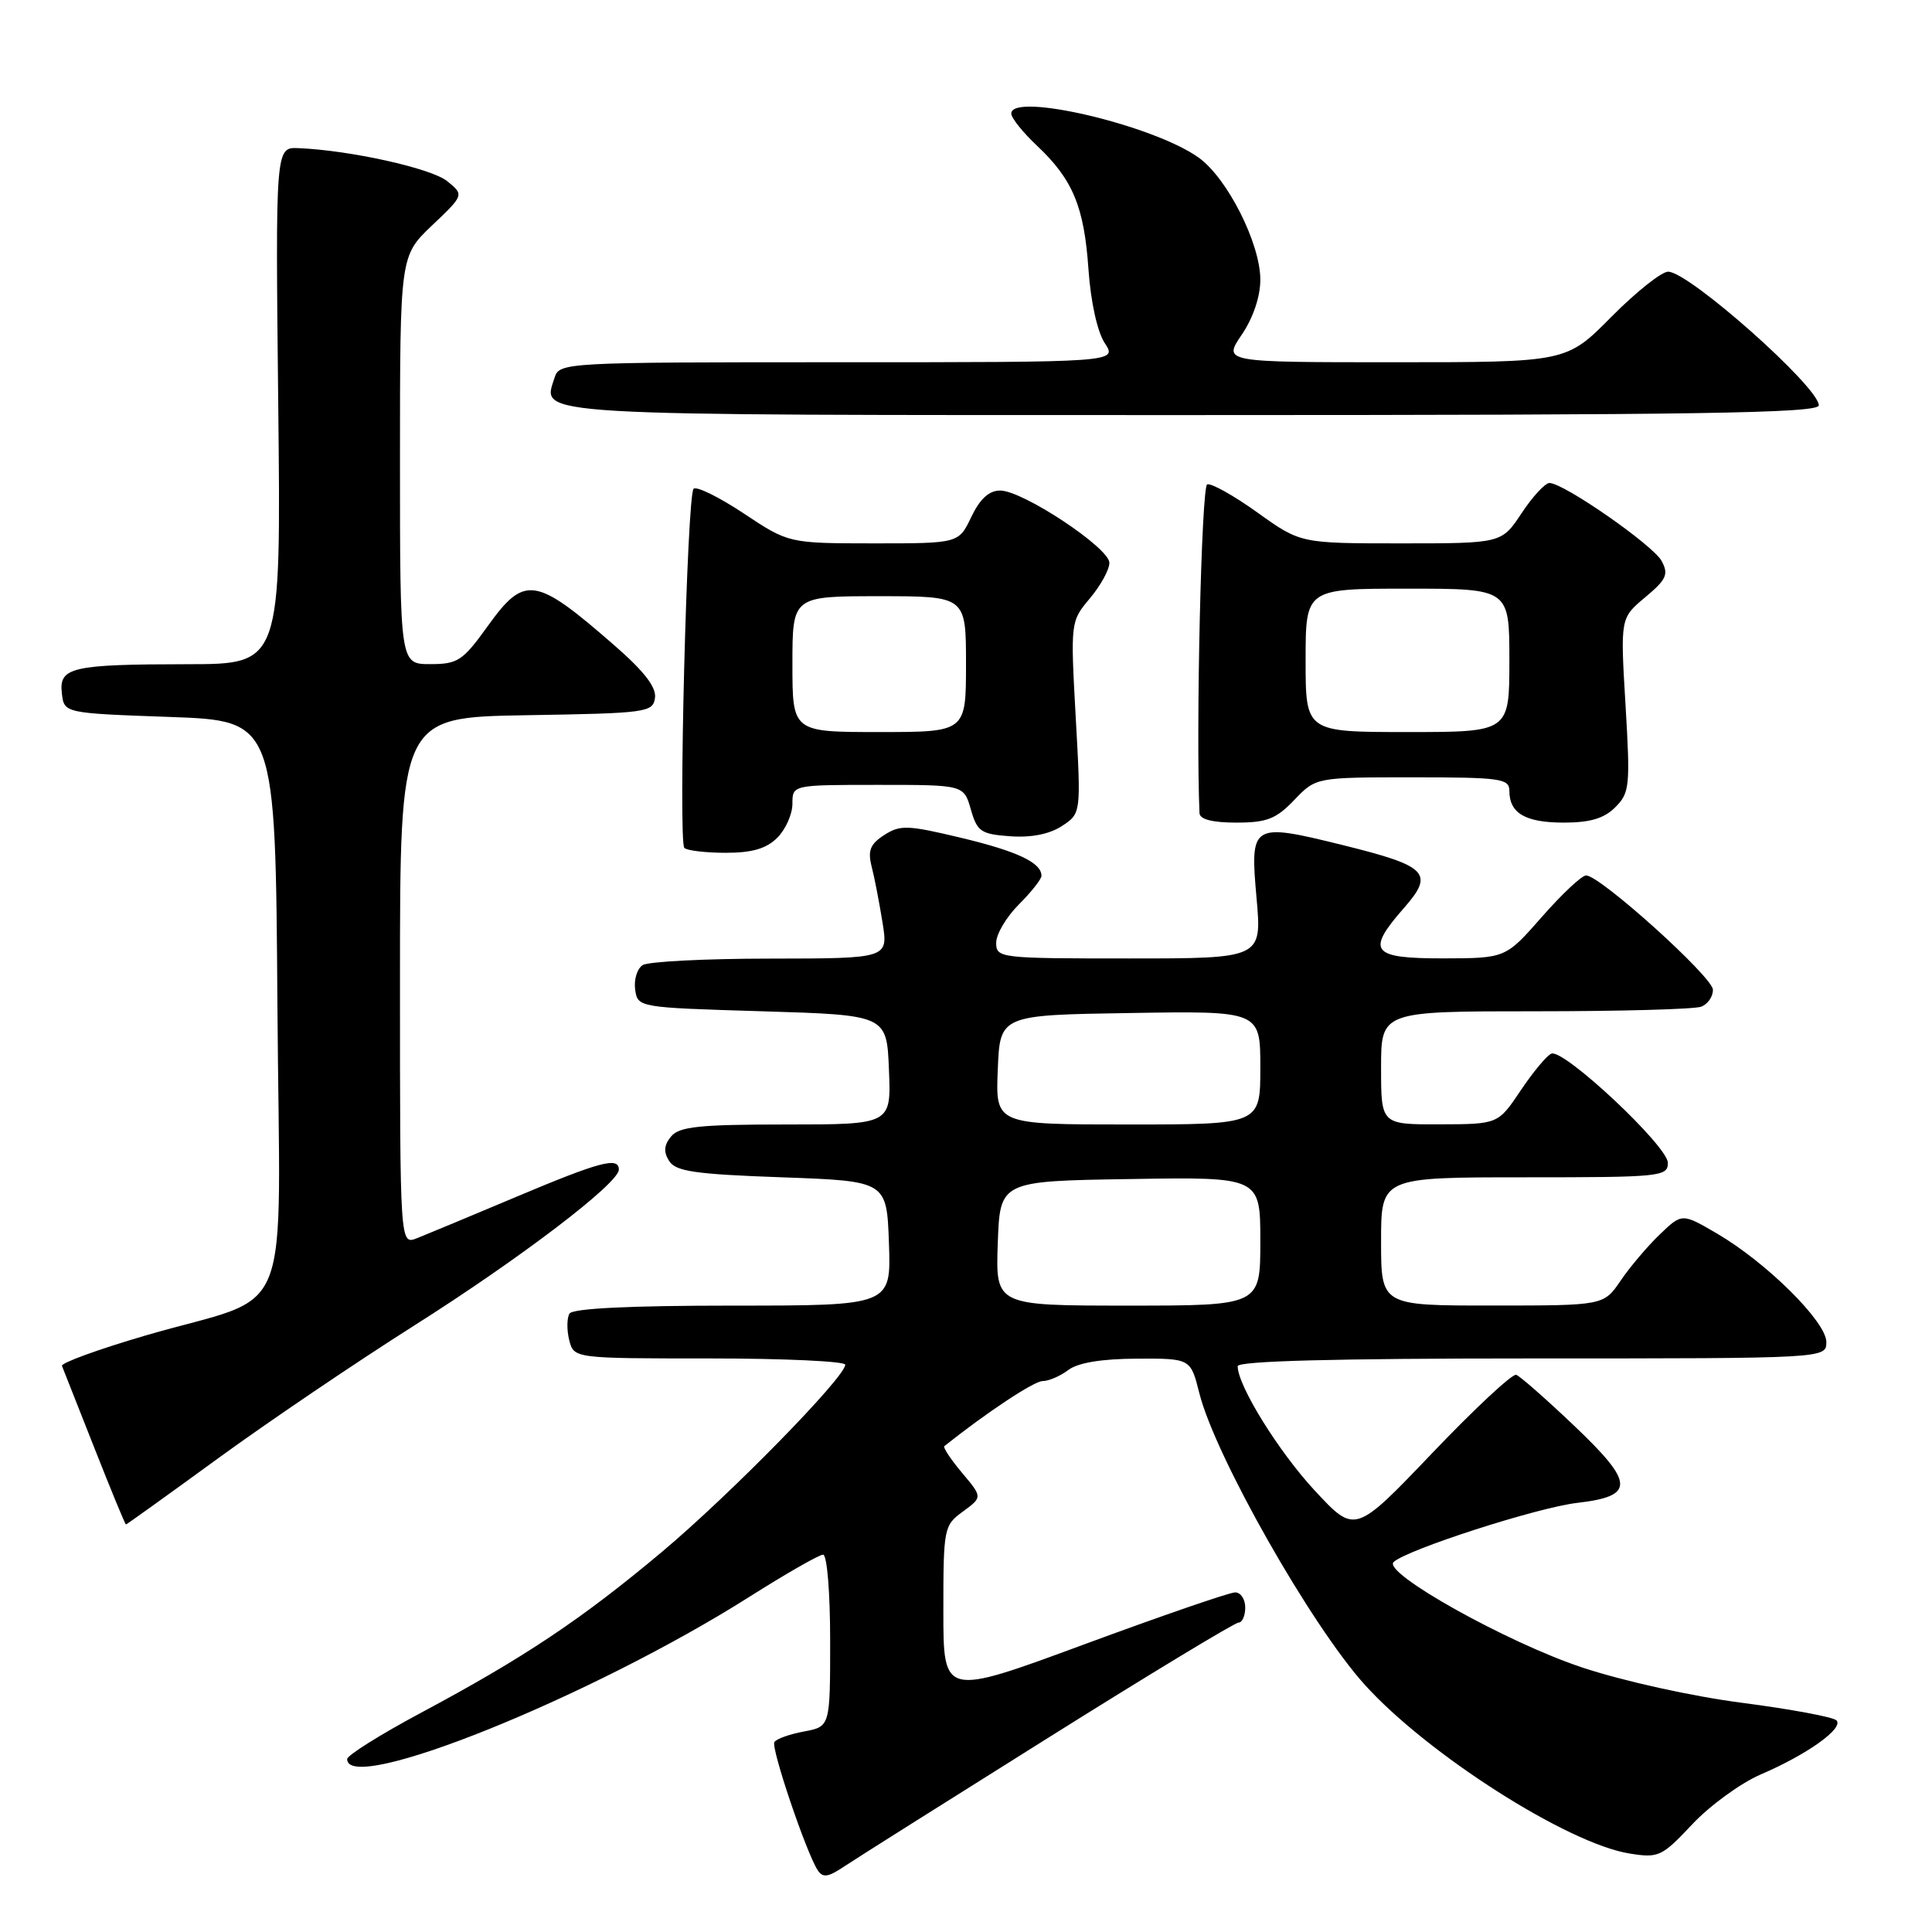 <?xml version="1.0" encoding="UTF-8" standalone="no"?>
<!DOCTYPE svg PUBLIC "-//W3C//DTD SVG 1.1//EN" "http://www.w3.org/Graphics/SVG/1.1/DTD/svg11.dtd" >
<svg xmlns="http://www.w3.org/2000/svg" xmlns:xlink="http://www.w3.org/1999/xlink" version="1.1" viewBox="0 0 256 256">
 <g >
 <path fill="currentColor"
d=" M 138.87 230.28 C 152.27 221.87 163.63 215.00 164.12 215.00 C 164.60 215.00 165.00 214.10 165.00 213.00 C 165.00 211.90 164.40 211.00 163.66 211.00 C 162.92 211.00 153.92 214.10 143.66 217.89 C 125.00 224.78 125.00 224.78 125.00 213.47 C 125.00 202.45 125.07 202.12 127.60 200.28 C 130.19 198.38 130.19 198.38 127.47 195.15 C 125.98 193.37 124.92 191.78 125.13 191.62 C 130.80 187.11 137.02 183.00 138.15 183.00 C 138.96 183.00 140.49 182.34 141.56 181.53 C 142.83 180.57 145.95 180.05 150.63 180.03 C 157.76 180.00 157.76 180.00 158.92 184.61 C 161.03 192.98 173.75 215.40 180.84 223.24 C 189.17 232.46 207.73 244.29 215.92 245.60 C 219.78 246.22 220.20 246.02 224.24 241.72 C 226.58 239.23 230.66 236.27 233.29 235.13 C 239.50 232.47 244.38 228.97 243.33 227.95 C 242.87 227.51 237.28 226.47 230.90 225.64 C 224.29 224.79 215.14 222.77 209.65 220.95 C 199.71 217.65 183.16 208.41 184.66 206.98 C 186.39 205.34 203.71 199.75 208.99 199.14 C 216.70 198.24 216.61 196.53 208.47 188.81 C 204.82 185.34 201.41 182.35 200.91 182.17 C 200.41 181.98 195.40 186.65 189.78 192.54 C 179.55 203.25 179.55 203.25 174.26 197.56 C 169.45 192.39 164.00 183.61 164.00 181.03 C 164.00 180.34 176.83 180.00 203.00 180.00 C 242.00 180.00 242.00 180.00 242.00 177.82 C 242.00 175.15 234.11 167.32 227.56 163.48 C 222.88 160.74 222.88 160.74 219.94 163.56 C 218.33 165.10 215.99 167.86 214.75 169.68 C 212.50 172.99 212.50 172.99 197.75 172.99 C 183.00 173.00 183.00 173.00 183.00 164.50 C 183.00 156.00 183.00 156.00 202.00 156.00 C 220.06 156.00 221.00 155.91 221.00 154.08 C 221.00 151.88 207.24 138.97 205.57 139.61 C 204.98 139.84 203.15 142.03 201.50 144.49 C 198.50 148.96 198.50 148.96 190.75 148.98 C 183.00 149.00 183.00 149.00 183.00 141.50 C 183.00 134.00 183.00 134.00 203.42 134.00 C 214.65 134.00 224.55 133.73 225.42 133.39 C 226.29 133.06 226.99 132.05 226.97 131.14 C 226.94 129.45 212.02 116.00 210.17 116.00 C 209.59 116.00 206.96 118.47 204.31 121.49 C 199.50 126.97 199.50 126.97 191.25 126.99 C 181.69 127.00 180.97 126.08 186.05 120.29 C 190.08 115.70 189.16 114.76 177.97 111.99 C 165.81 108.99 165.62 109.11 166.50 119.01 C 167.21 127.00 167.21 127.00 149.60 127.00 C 132.45 127.00 132.00 126.95 132.00 124.92 C 132.00 123.78 133.35 121.50 135.00 119.85 C 136.65 118.20 138.00 116.49 138.00 116.05 C 138.00 114.31 134.82 112.80 127.33 111.01 C 120.27 109.32 119.27 109.28 117.16 110.65 C 115.30 111.85 114.96 112.70 115.50 114.83 C 115.88 116.30 116.52 119.64 116.94 122.25 C 117.70 127.00 117.70 127.00 102.10 127.02 C 93.52 127.02 85.90 127.41 85.16 127.88 C 84.43 128.34 83.98 129.80 84.16 131.11 C 84.50 133.50 84.53 133.50 101.00 134.00 C 117.50 134.50 117.50 134.50 117.79 141.75 C 118.09 149.00 118.09 149.00 104.17 149.00 C 92.68 149.00 90.01 149.28 88.93 150.58 C 87.98 151.73 87.90 152.63 88.66 153.83 C 89.53 155.22 92.08 155.59 103.61 156.00 C 117.50 156.50 117.50 156.50 117.79 164.75 C 118.08 173.00 118.08 173.00 97.10 173.00 C 83.44 173.00 75.89 173.37 75.46 174.06 C 75.11 174.64 75.09 176.21 75.42 177.56 C 76.04 180.00 76.04 180.00 94.02 180.00 C 103.91 180.00 112.00 180.38 112.00 180.83 C 112.00 182.47 96.72 198.08 87.69 205.65 C 77.07 214.56 69.40 219.68 55.75 226.97 C 50.39 229.84 46.00 232.59 46.00 233.09 C 46.00 237.90 78.39 224.83 99.31 211.58 C 104.16 208.51 108.55 206.00 109.06 206.00 C 109.59 206.00 110.00 210.97 110.00 217.39 C 110.00 228.78 110.00 228.78 106.54 229.43 C 104.63 229.78 102.86 230.42 102.61 230.83 C 102.13 231.59 106.81 245.43 108.34 247.80 C 109.02 248.85 109.72 248.75 111.84 247.33 C 113.30 246.35 125.47 238.68 138.87 230.28 Z  M 28.88 193.25 C 35.48 188.44 47.18 180.52 54.87 175.65 C 68.93 166.75 82.00 156.79 82.00 154.98 C 82.00 153.25 79.51 153.91 68.40 158.59 C 62.40 161.12 56.49 163.58 55.25 164.07 C 53.00 164.95 53.00 164.95 53.00 130.00 C 53.00 95.05 53.00 95.05 69.75 94.77 C 85.70 94.51 86.51 94.40 86.79 92.48 C 86.99 91.06 85.35 88.94 81.37 85.48 C 70.91 76.36 69.51 76.15 64.60 83.00 C 61.31 87.57 60.66 88.00 57.00 88.00 C 53.00 88.00 53.00 88.00 53.00 60.96 C 53.00 33.92 53.00 33.92 57.25 29.87 C 61.50 25.83 61.50 25.83 59.25 24.00 C 57.14 22.30 46.39 19.91 39.55 19.63 C 36.50 19.50 36.50 19.50 36.87 53.75 C 37.24 88.00 37.24 88.00 24.87 88.01 C 9.44 88.03 7.79 88.41 8.20 91.88 C 8.50 94.50 8.50 94.50 22.50 95.00 C 36.50 95.50 36.50 95.50 36.76 133.23 C 37.06 176.68 39.29 171.12 19.21 176.98 C 13.01 178.80 8.06 180.60 8.21 180.99 C 8.37 181.38 10.30 186.27 12.50 191.85 C 14.70 197.43 16.58 202.00 16.69 202.00 C 16.79 202.00 22.28 198.06 28.88 193.25 Z  M 103.00 111.00 C 104.10 109.90 105.00 107.88 105.00 106.50 C 105.00 104.00 105.00 104.00 116.36 104.00 C 127.71 104.00 127.71 104.00 128.64 107.25 C 129.48 110.19 129.97 110.53 133.86 110.81 C 136.64 111.01 139.06 110.53 140.70 109.46 C 143.25 107.79 143.25 107.79 142.54 95.07 C 141.84 82.39 141.85 82.34 144.42 79.28 C 145.84 77.59 147.00 75.48 147.00 74.58 C 147.00 72.60 135.53 65.00 132.53 65.00 C 131.05 65.00 129.85 66.10 128.70 68.50 C 127.03 72.00 127.03 72.00 115.77 72.00 C 104.50 71.99 104.50 71.99 98.53 68.02 C 95.24 65.84 92.26 64.38 91.90 64.77 C 91.03 65.75 89.86 111.52 90.68 112.35 C 91.04 112.71 93.51 113.00 96.17 113.00 C 99.67 113.00 101.55 112.45 103.00 111.00 Z  M 171.50 106.00 C 174.37 103.00 174.37 103.00 187.19 103.00 C 198.86 103.00 200.00 103.16 200.00 104.80 C 200.00 107.76 202.13 109.00 207.20 109.00 C 210.70 109.00 212.55 108.45 214.04 106.96 C 215.94 105.06 216.03 104.16 215.39 93.41 C 214.70 81.90 214.70 81.90 217.99 79.15 C 220.81 76.79 221.13 76.11 220.18 74.34 C 219.06 72.25 207.21 64.00 205.31 64.00 C 204.74 64.00 203.07 65.80 201.62 68.00 C 198.97 72.00 198.97 72.00 185.65 72.00 C 172.33 72.00 172.33 72.00 166.64 67.93 C 163.51 65.68 160.50 64.00 159.96 64.18 C 159.20 64.43 158.45 96.56 158.94 107.75 C 158.98 108.57 160.66 109.00 163.81 109.00 C 167.86 109.00 169.09 108.52 171.50 106.00 Z  M 241.00 53.71 C 241.00 51.27 223.79 36.00 221.04 36.00 C 220.16 36.00 216.77 38.70 213.50 42.00 C 207.56 48.00 207.56 48.00 184.81 48.00 C 162.06 48.00 162.06 48.00 164.53 44.36 C 166.05 42.13 167.00 39.30 167.00 37.06 C 167.00 32.25 162.61 23.57 158.81 20.87 C 152.79 16.57 134.00 12.17 134.00 15.05 C 134.00 15.63 135.53 17.54 137.40 19.30 C 142.16 23.78 143.66 27.40 144.23 35.72 C 144.53 40.00 145.40 43.97 146.39 45.47 C 148.05 48.00 148.05 48.00 111.09 48.00 C 74.72 48.00 74.12 48.03 73.48 50.05 C 71.86 55.17 68.95 55.00 158.12 55.00 C 225.05 55.00 241.00 54.75 241.00 53.71 Z  M 132.21 164.75 C 132.50 156.50 132.50 156.50 149.75 156.23 C 167.00 155.95 167.00 155.95 167.00 164.48 C 167.00 173.00 167.00 173.00 149.46 173.00 C 131.92 173.00 131.92 173.00 132.21 164.75 Z  M 132.21 141.75 C 132.50 134.50 132.50 134.50 149.75 134.23 C 167.00 133.95 167.00 133.95 167.00 141.48 C 167.00 149.00 167.00 149.00 149.46 149.00 C 131.91 149.00 131.91 149.00 132.21 141.75 Z  M 105.00 88.00 C 105.00 79.00 105.00 79.00 116.50 79.00 C 128.00 79.00 128.00 79.00 128.00 88.00 C 128.00 97.00 128.00 97.00 116.50 97.00 C 105.00 97.00 105.00 97.00 105.00 88.00 Z  M 173.00 87.50 C 173.00 78.00 173.00 78.00 186.50 78.00 C 200.00 78.00 200.00 78.00 200.00 87.50 C 200.00 97.00 200.00 97.00 186.50 97.00 C 173.00 97.00 173.00 97.00 173.00 87.50 Z "/>
</g>
</svg>